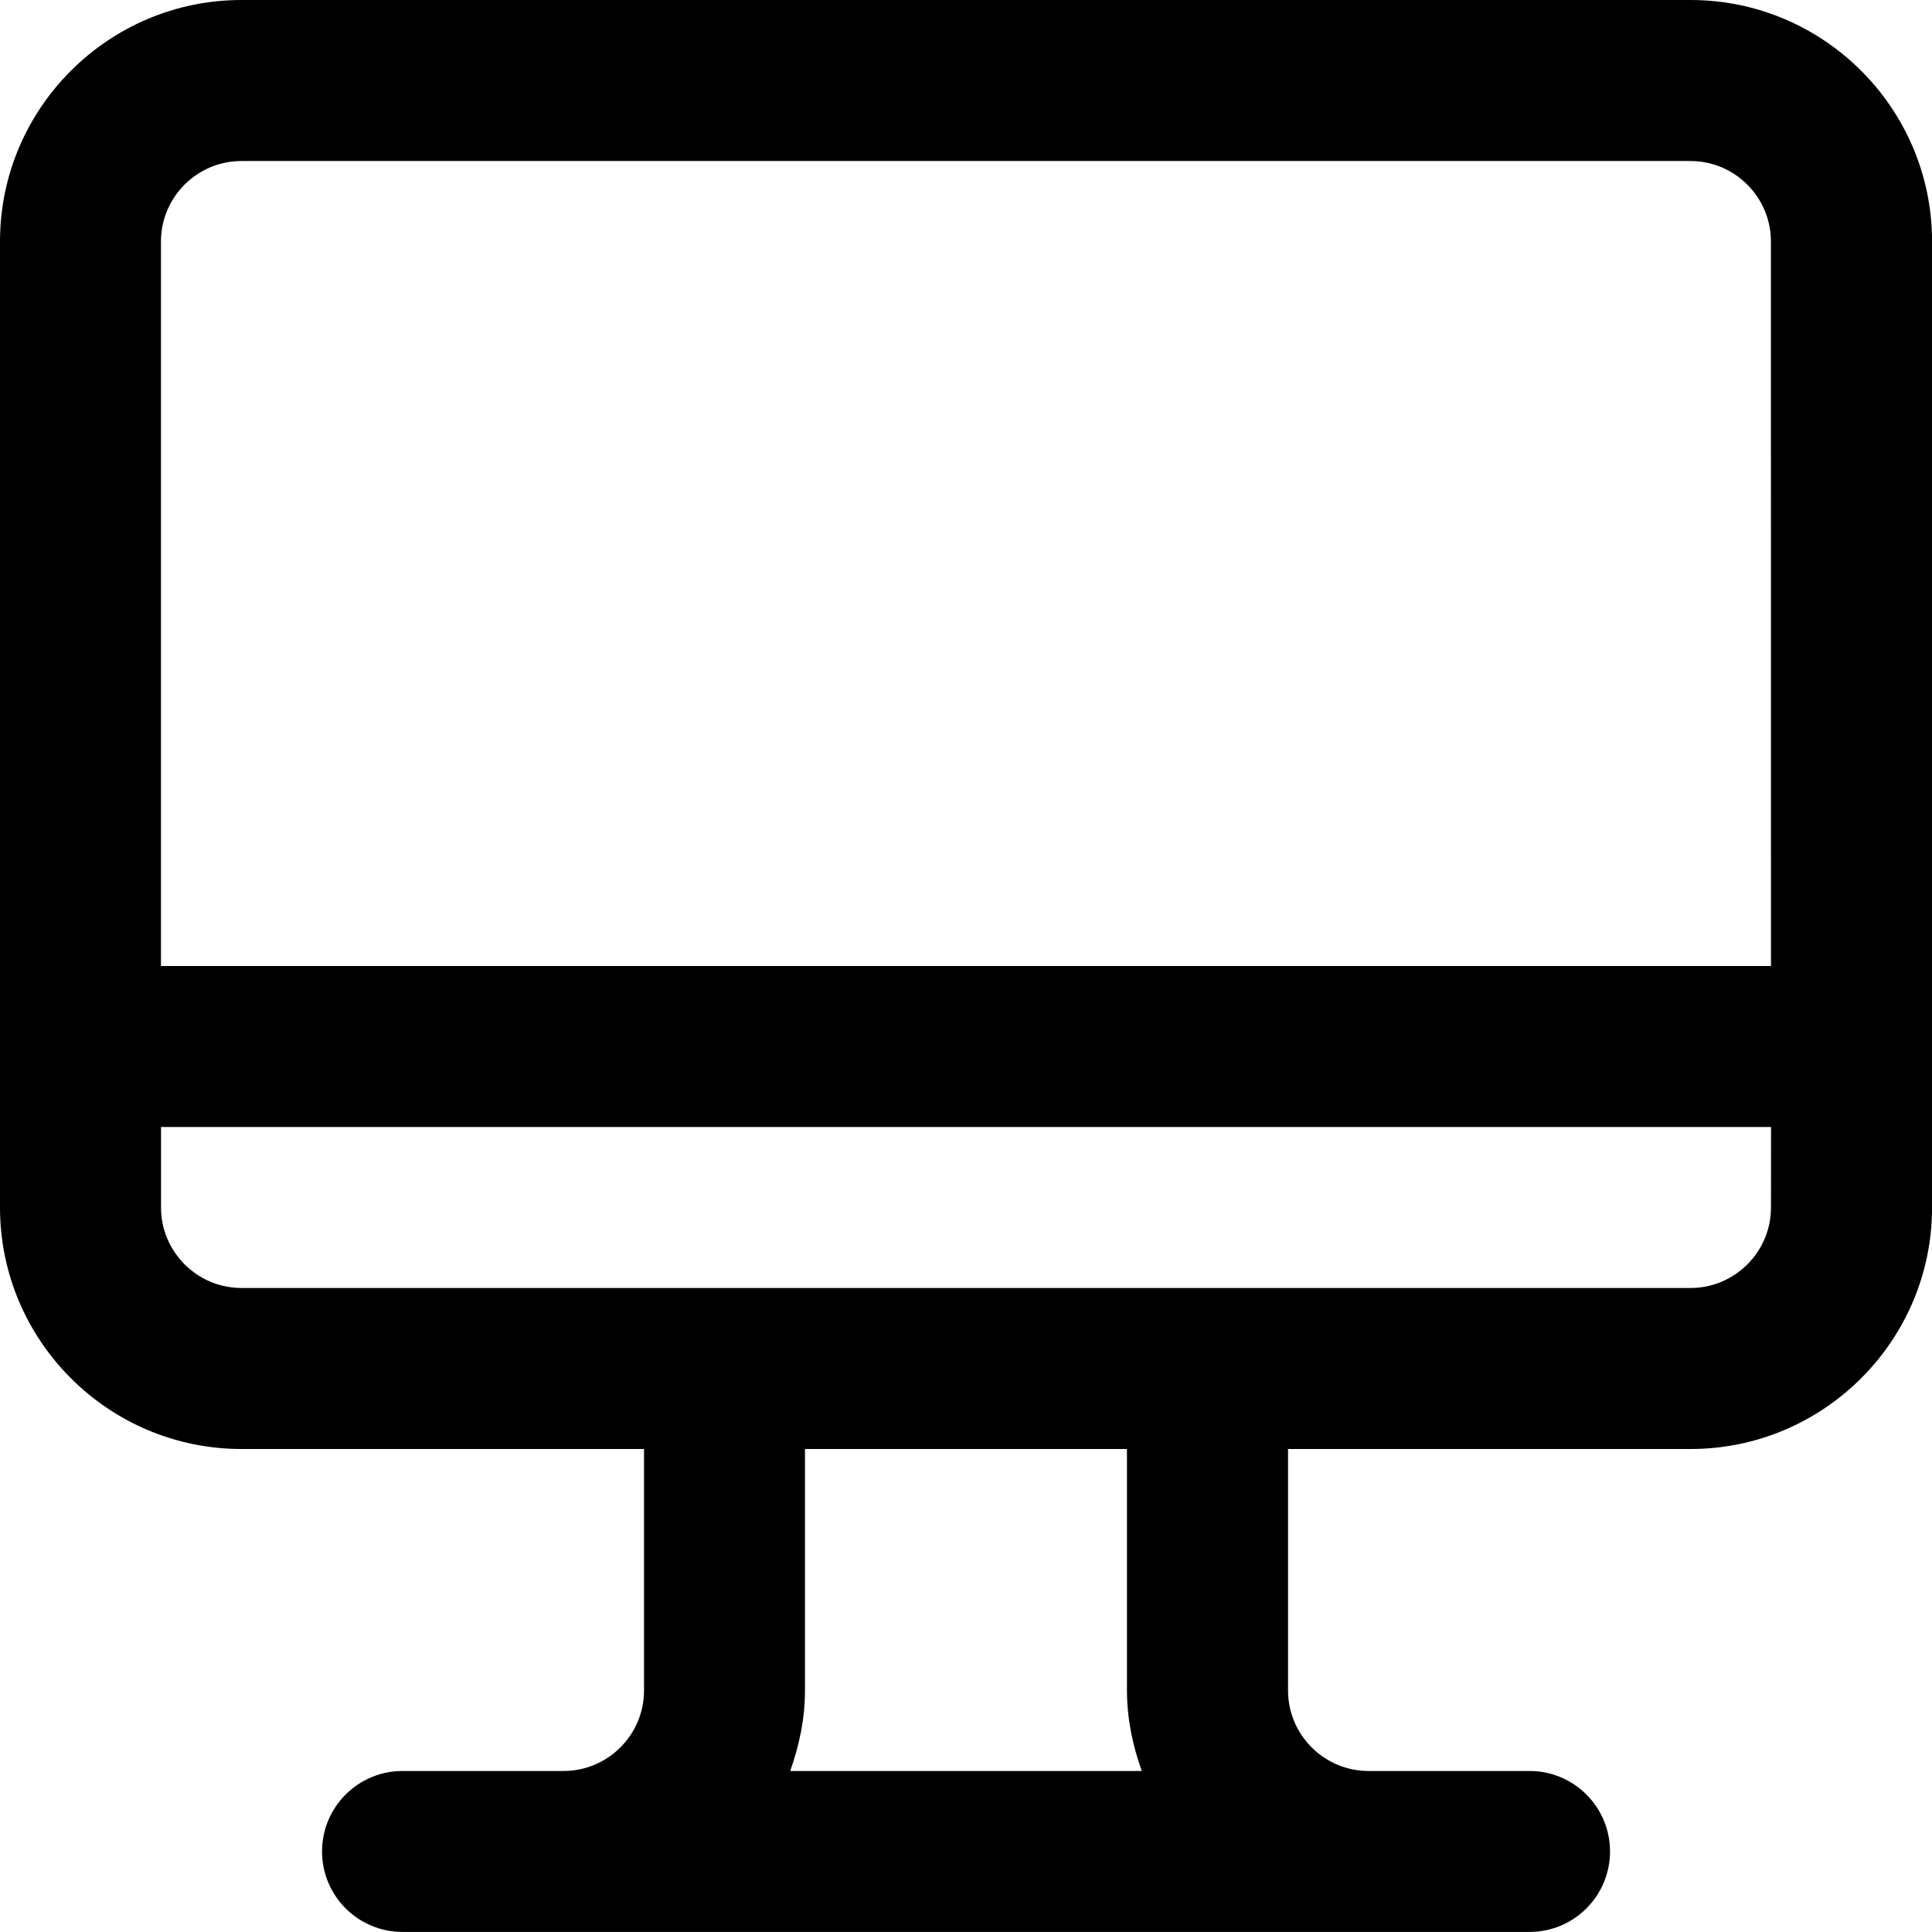 <!-- Generated by IcoMoon.io -->
<svg version="1.1" xmlns="http://www.w3.org/2000/svg" width="32" height="32" viewBox="0 0 32 32">
<title>computer</title>
<path d="M28 0h-24c-2.205 0-4 1.795-4 4v16c0 2.205 1.795 4 4 4h6.667v4c0 0.735-0.599 1.333-1.333 1.333h-2.667c-0.736 0-1.333 0.597-1.333 1.333s0.597 1.333 1.333 1.333h18.667c0.736 0 1.333-0.597 1.333-1.333s-0.597-1.333-1.333-1.333h-2.667c-0.735 0-1.333-0.599-1.333-1.333v-4h6.667c2.205 0 4-1.795 4-4v-16c0-2.205-1.795-4-4-4zM13.088 29.333c0.149-0.419 0.245-0.864 0.245-1.333v-4h5.333v4c0 0.469 0.096 0.915 0.245 1.333zM29.333 20c0 0.735-0.599 1.333-1.333 1.333h-24c-0.735 0-1.333-0.599-1.333-1.333v-1.333h26.667zM29.333 16h-26.667v-12c0-0.735 0.599-1.333 1.333-1.333h24c0.735 0 1.333 0.599 1.333 1.333z"></path>
</svg>
